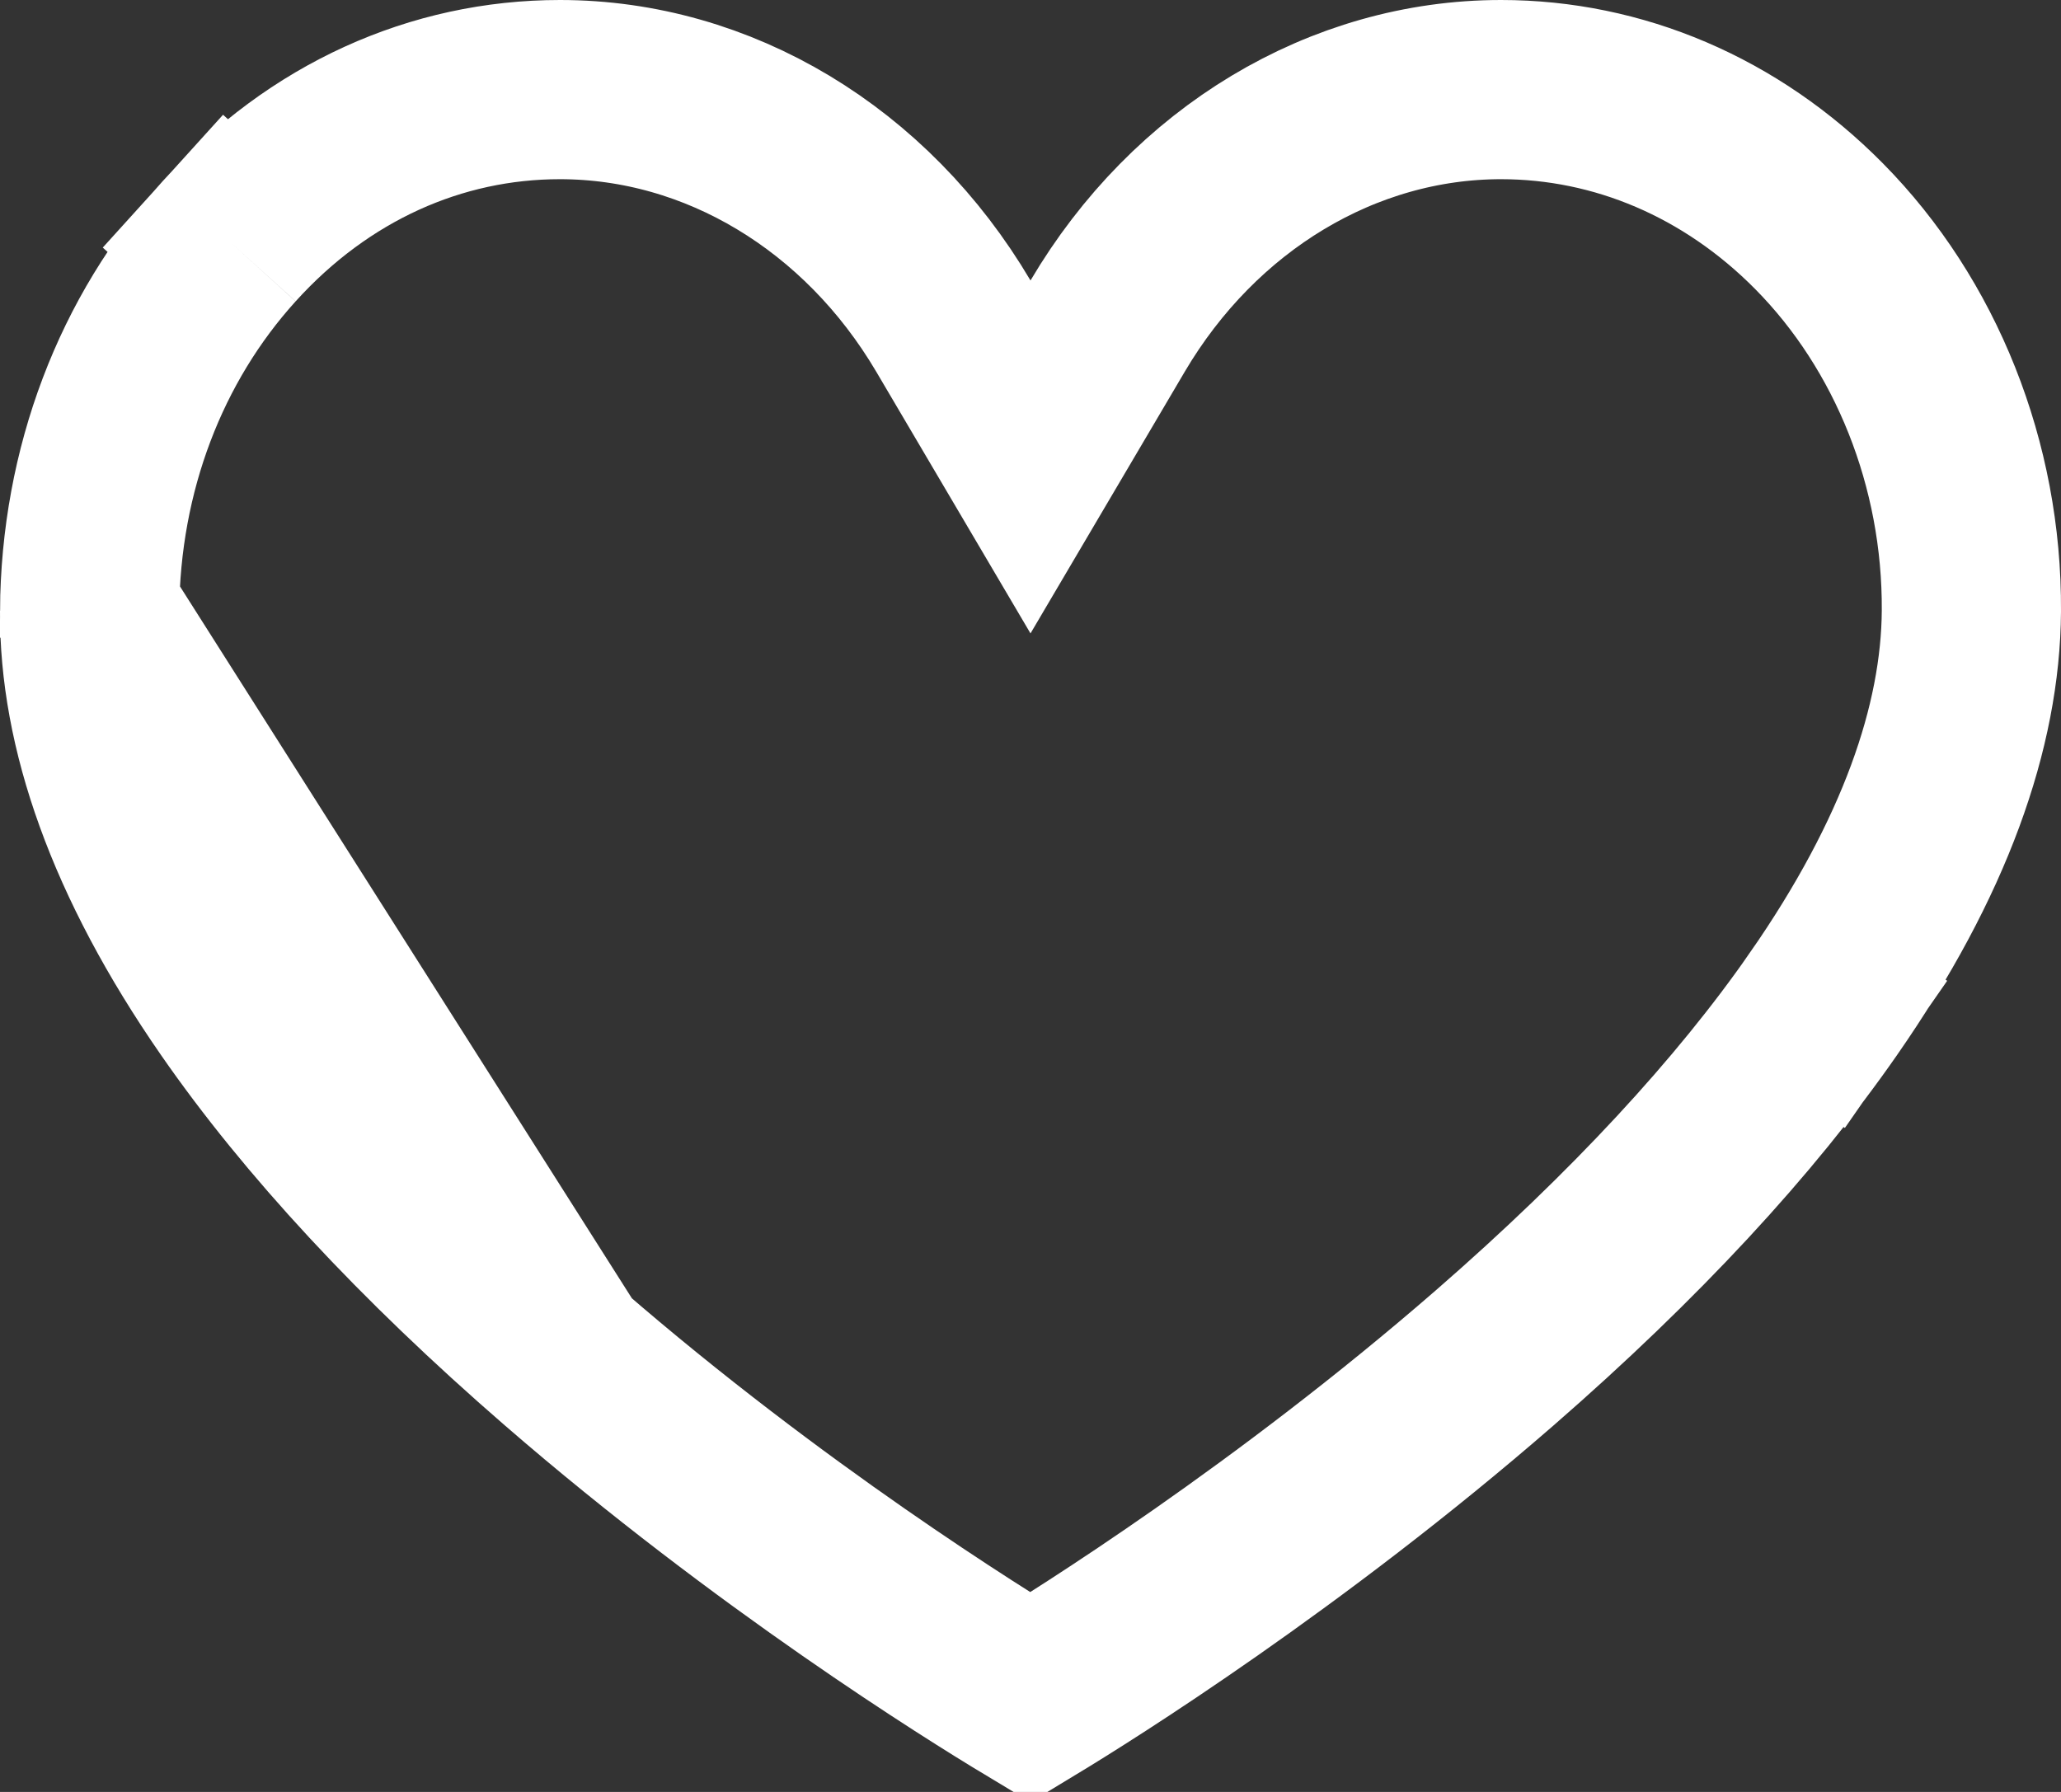 <svg width="23" height="20" viewBox="0 0 23 20" fill="none" xmlns="http://www.w3.org/2000/svg">
<rect x="0" y="0" width="23" height="20" fill="#333333" stroke="none"/>
<path d="M6.287 15.152L6.287 15.152C8.592 17.151 10.873 18.569 11.499 18.946C12.123 18.568 14.387 17.15 16.683 15.153C18.249 13.79 19.477 12.46 20.349 11.205L21.159 11.768L20.349 11.205C21.479 9.58 21.992 8.108 22 6.818C22.01 5.183 21.381 3.619 20.301 2.526L20.301 2.526C19.318 1.531 18.058 1 16.751 1C14.988 1 13.332 1.994 12.361 3.639L11.5 5.1L10.639 3.639C9.668 1.994 8.013 1 6.249 1C4.867 1 3.558 1.587 2.558 2.692M6.287 15.152L1 6.822C1.01 5.244 1.571 3.781 2.558 2.692M6.287 15.152C4.715 13.789 3.487 12.459 2.618 11.205L2.618 11.205M6.287 15.152L2.618 11.205M2.558 2.692L1.818 2.022L2.558 2.692ZM2.618 11.205C1.493 9.581 0.992 8.11 1 6.822L2.618 11.205ZM11.665 19.044L11.665 19.044L11.665 19.044Z" stroke="white" stroke-width="2"/>
</svg>
